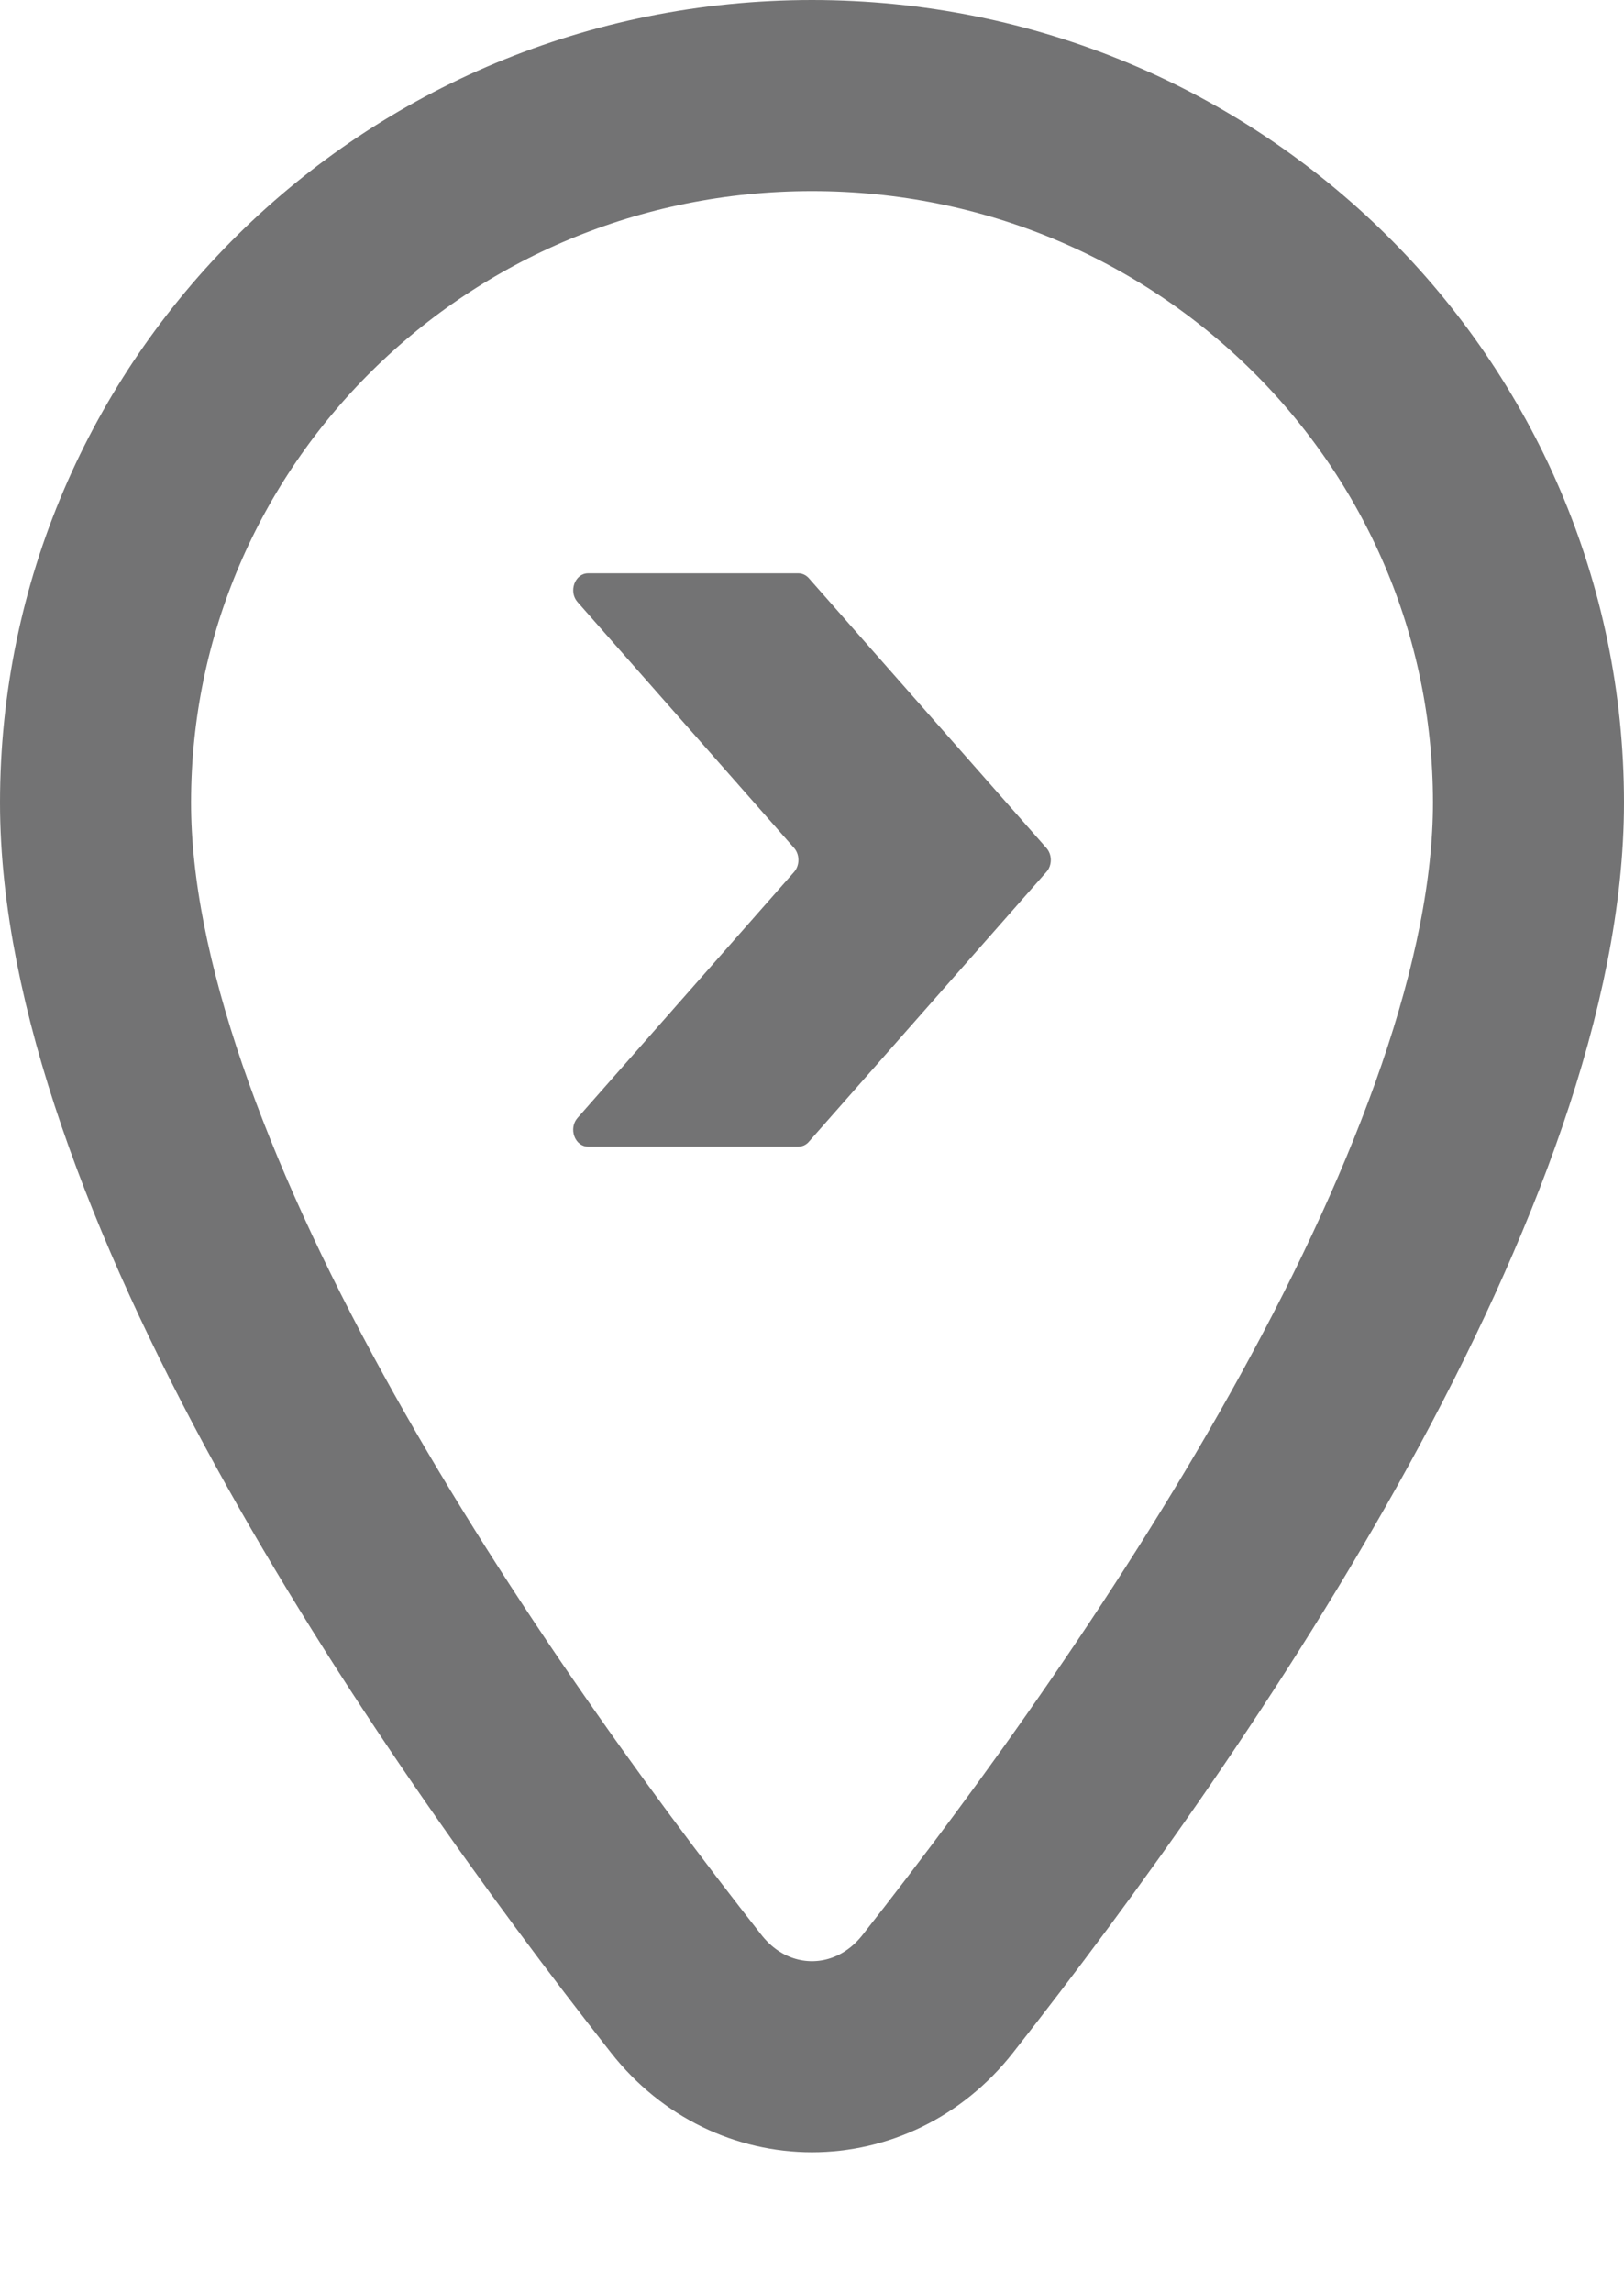 <svg width="17" height="24" viewBox="0 0 17 24" fill="none" xmlns="http://www.w3.org/2000/svg">
<g opacity="0.6">
<path d="M1 8.4C1 4.319 4.342 1 8.5 1C12.658 1 16 4.319 16 8.4C16 10.268 15.133 12.555 13.868 14.857C12.62 17.129 11.057 19.288 9.816 20.867C9.127 21.744 7.873 21.744 7.184 20.867C5.943 19.288 4.38 17.129 3.131 14.857C1.867 12.555 1 10.268 1 8.4Z" stroke="#161617" stroke-width="2"/>
<path d="M10.954 9.125L8.468 11.948C8.439 11.982 8.399 12 8.358 12H6.156C6.017 12 5.948 11.81 6.046 11.699L8.313 9.125C8.373 9.056 8.373 8.944 8.313 8.875L6.046 6.301C5.948 6.19 6.018 6 6.156 6H8.358C8.4 6 8.439 6.019 8.468 6.052L10.954 8.875C11.015 8.944 11.015 9.056 10.954 9.125Z" fill="#161617"/>
</g>
</svg>
